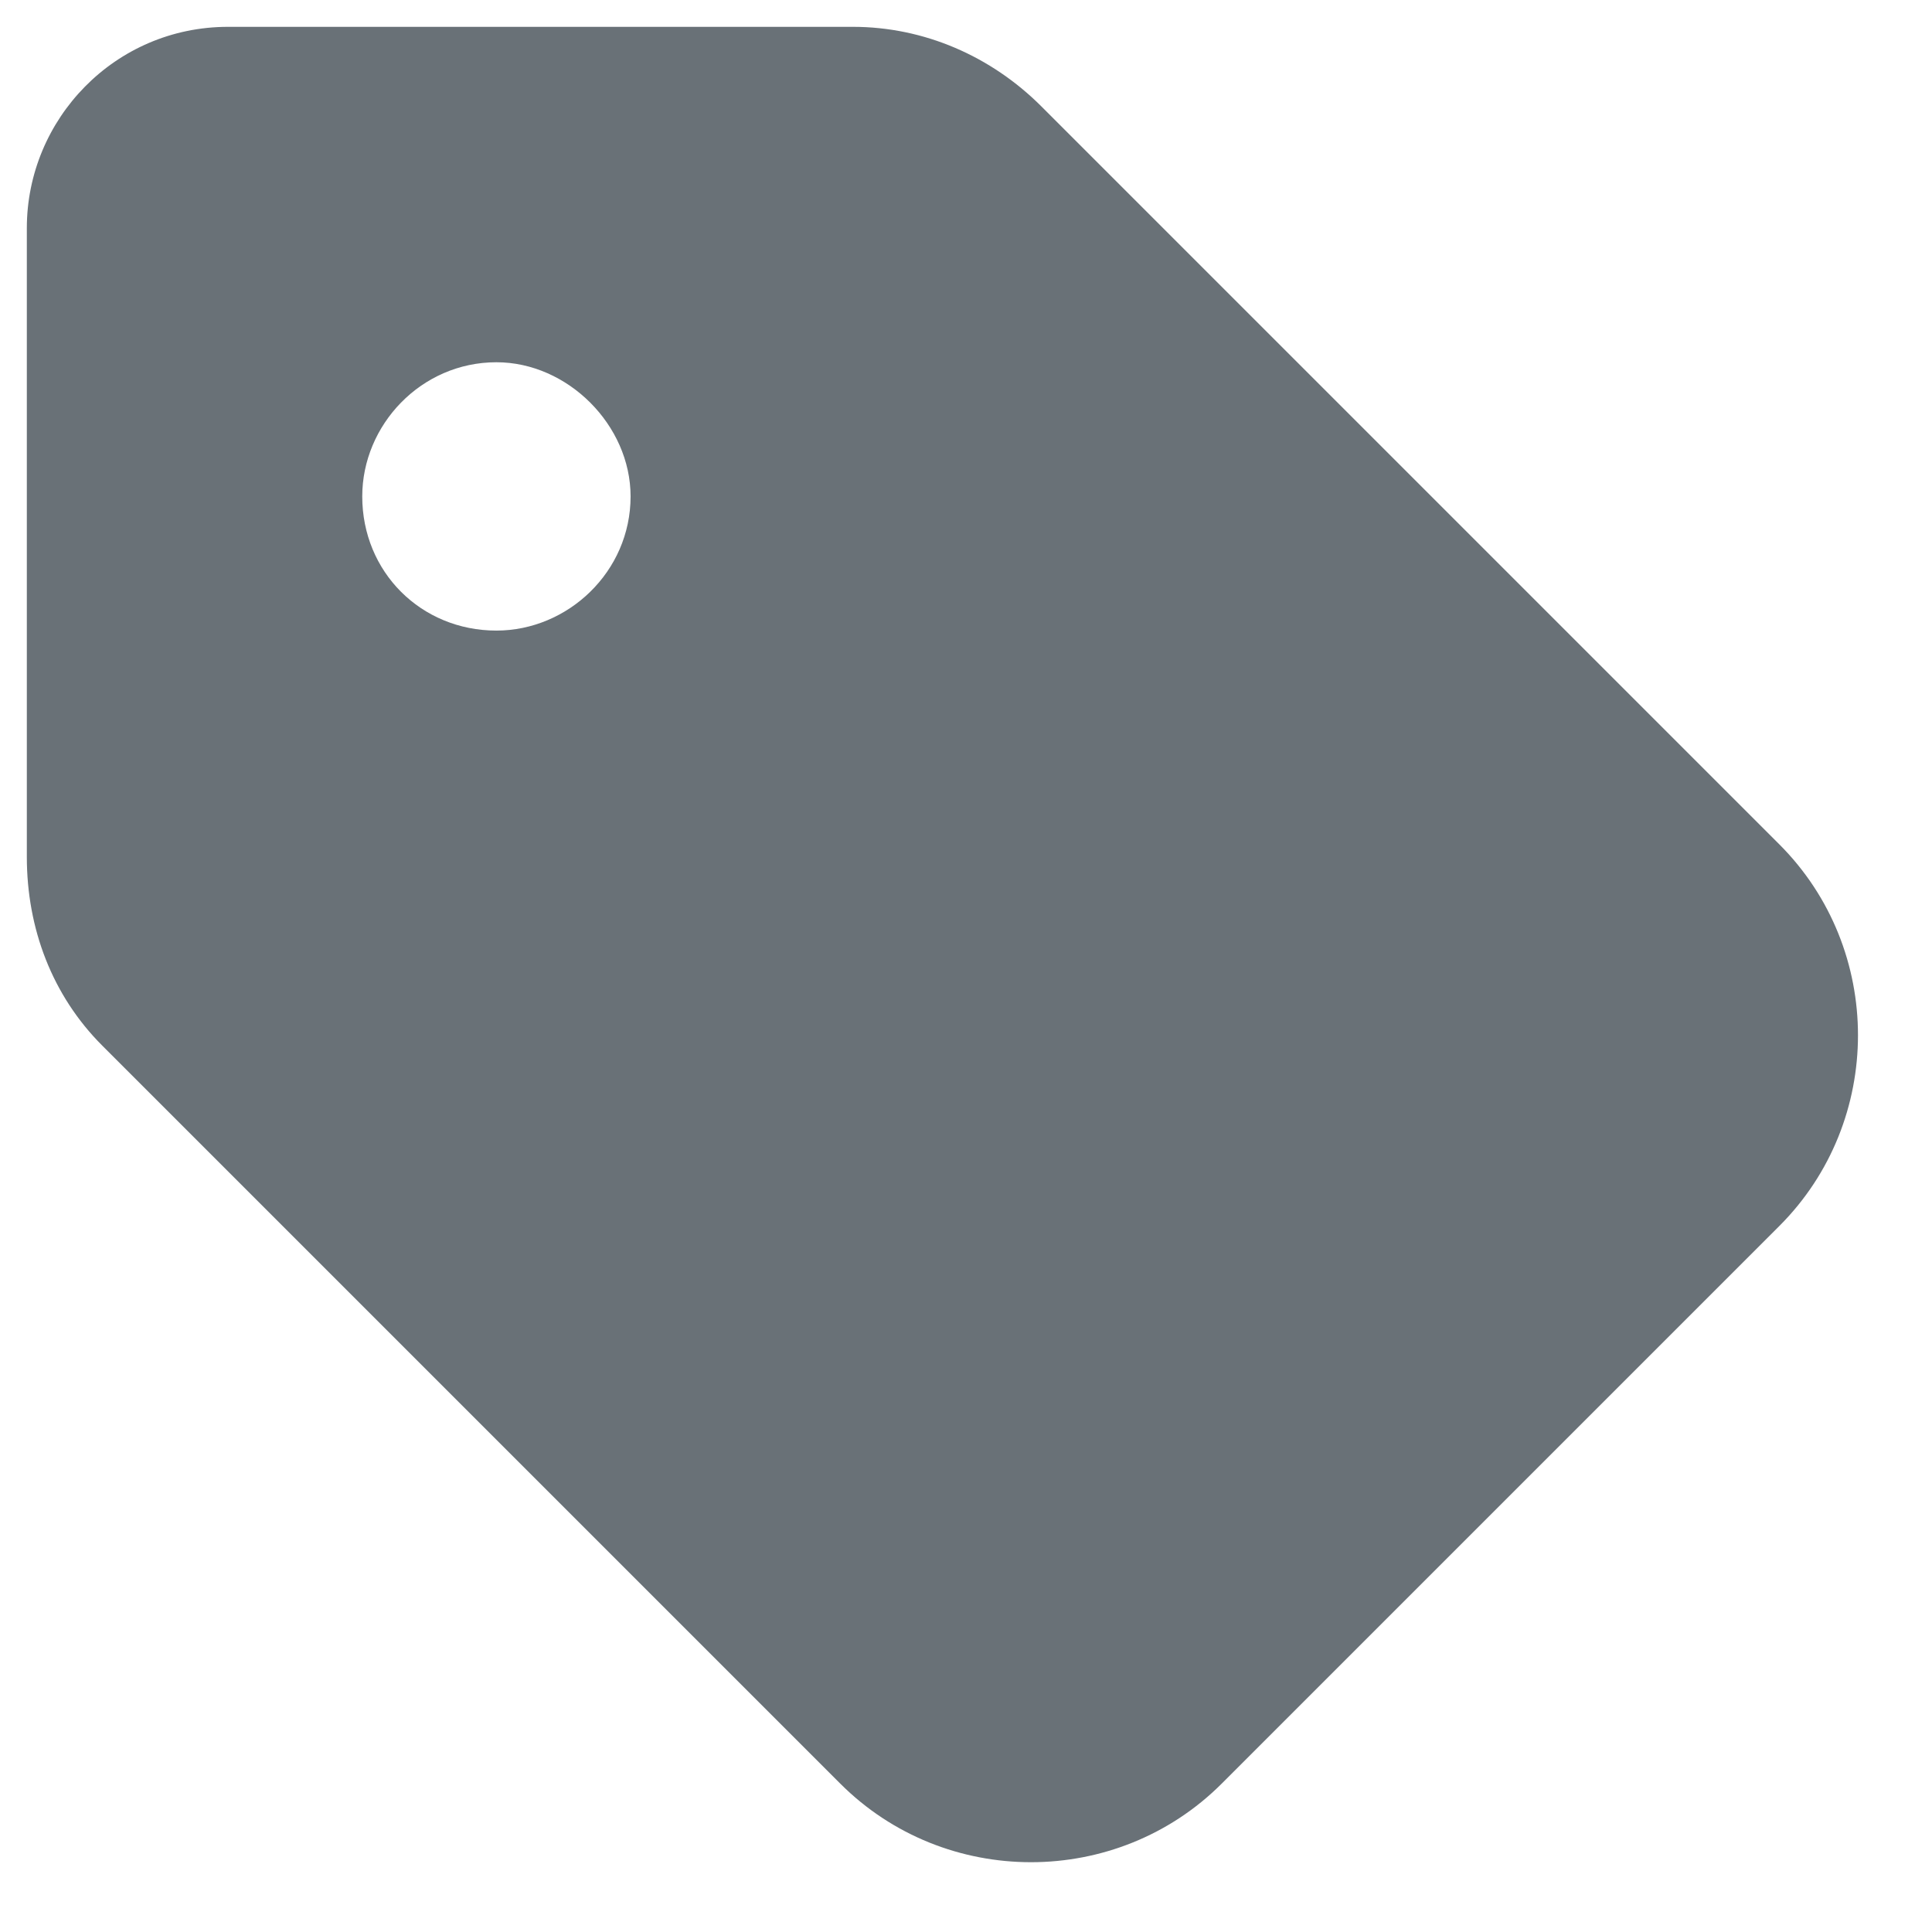 <svg width="36" height="36" viewBox="0 0 36 36" fill="none" xmlns="http://www.w3.org/2000/svg">
<path d="M4.25 0.5H15.891C17.219 0.5 18.469 1.047 19.406 1.984L33.156 15.734C35.109 17.688 35.109 20.891 33.156 22.844L22.766 33.234C20.812 35.188 17.609 35.188 15.656 33.234L1.906 19.484C0.969 18.547 0.5 17.297 0.5 15.969V4.25C0.5 2.219 2.141 0.5 4.25 0.5ZM9.25 11.75C10.578 11.75 11.75 10.656 11.75 9.25C11.75 7.922 10.578 6.75 9.25 6.75C7.844 6.75 6.75 7.922 6.75 9.25C6.75 10.656 7.844 11.75 9.25 11.75Z" fill="#697177"/>
</svg>
